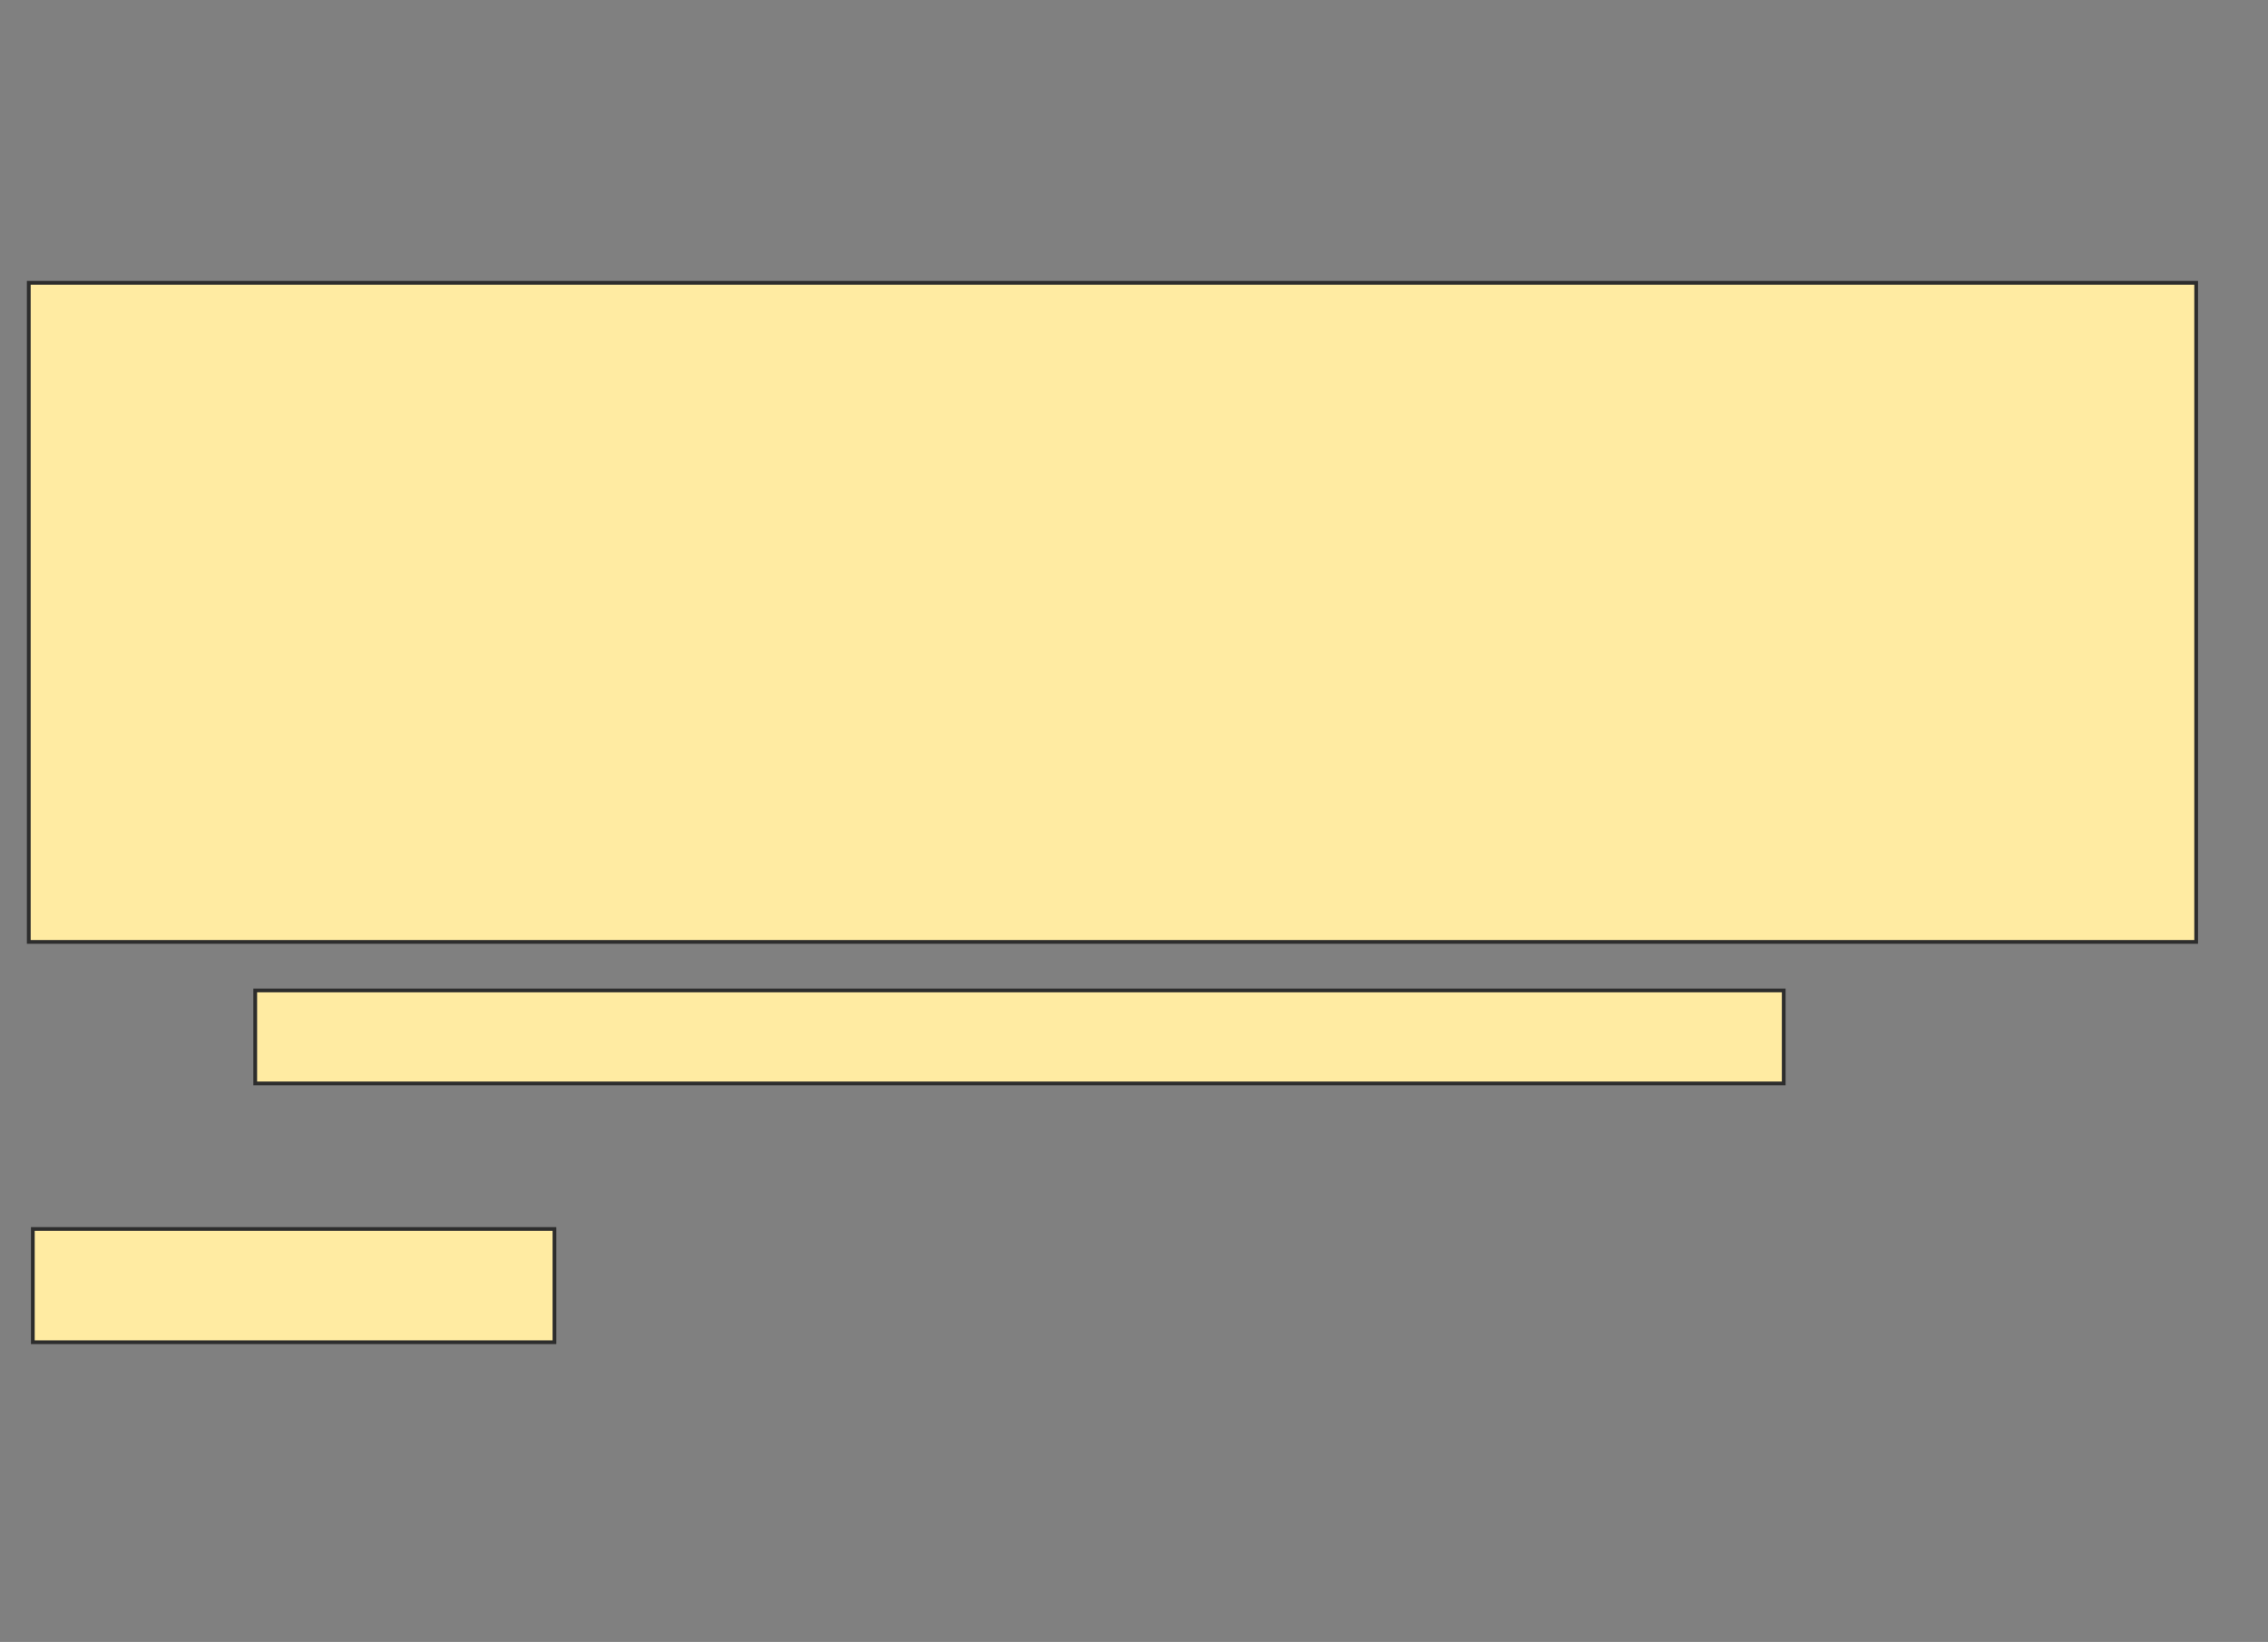 <svg height="438" width="605" xmlns="http://www.w3.org/2000/svg">
 <rect width="100%" height="100%" fill="#808080" stroke="none"/>
 <!-- Created with Image Occlusion Enhanced -->
 <g>
  <title>Labels</title>
 </g>
 <g>
  <title>Masks</title>
  <rect fill="#FFEBA2" height="24.809" id="84da5315a34e46808b32eeb2e3428753-oa-1" stroke="#2D2D2D" width="407.733" x="68.082" y="264.206"/>
  <rect fill="#FFEBA2" height="30.202" id="84da5315a34e46808b32eeb2e3428753-oa-2" stroke="#2D2D2D" width="139.147" x="8.756" y="327.847"/>
  <rect fill="#FFEBA2" height="175.821" id="84da5315a34e46808b32eeb2e3428753-oa-3" stroke="#2D2D2D" width="578.161" x="7.678" y="75.441"/>
 </g>
</svg>